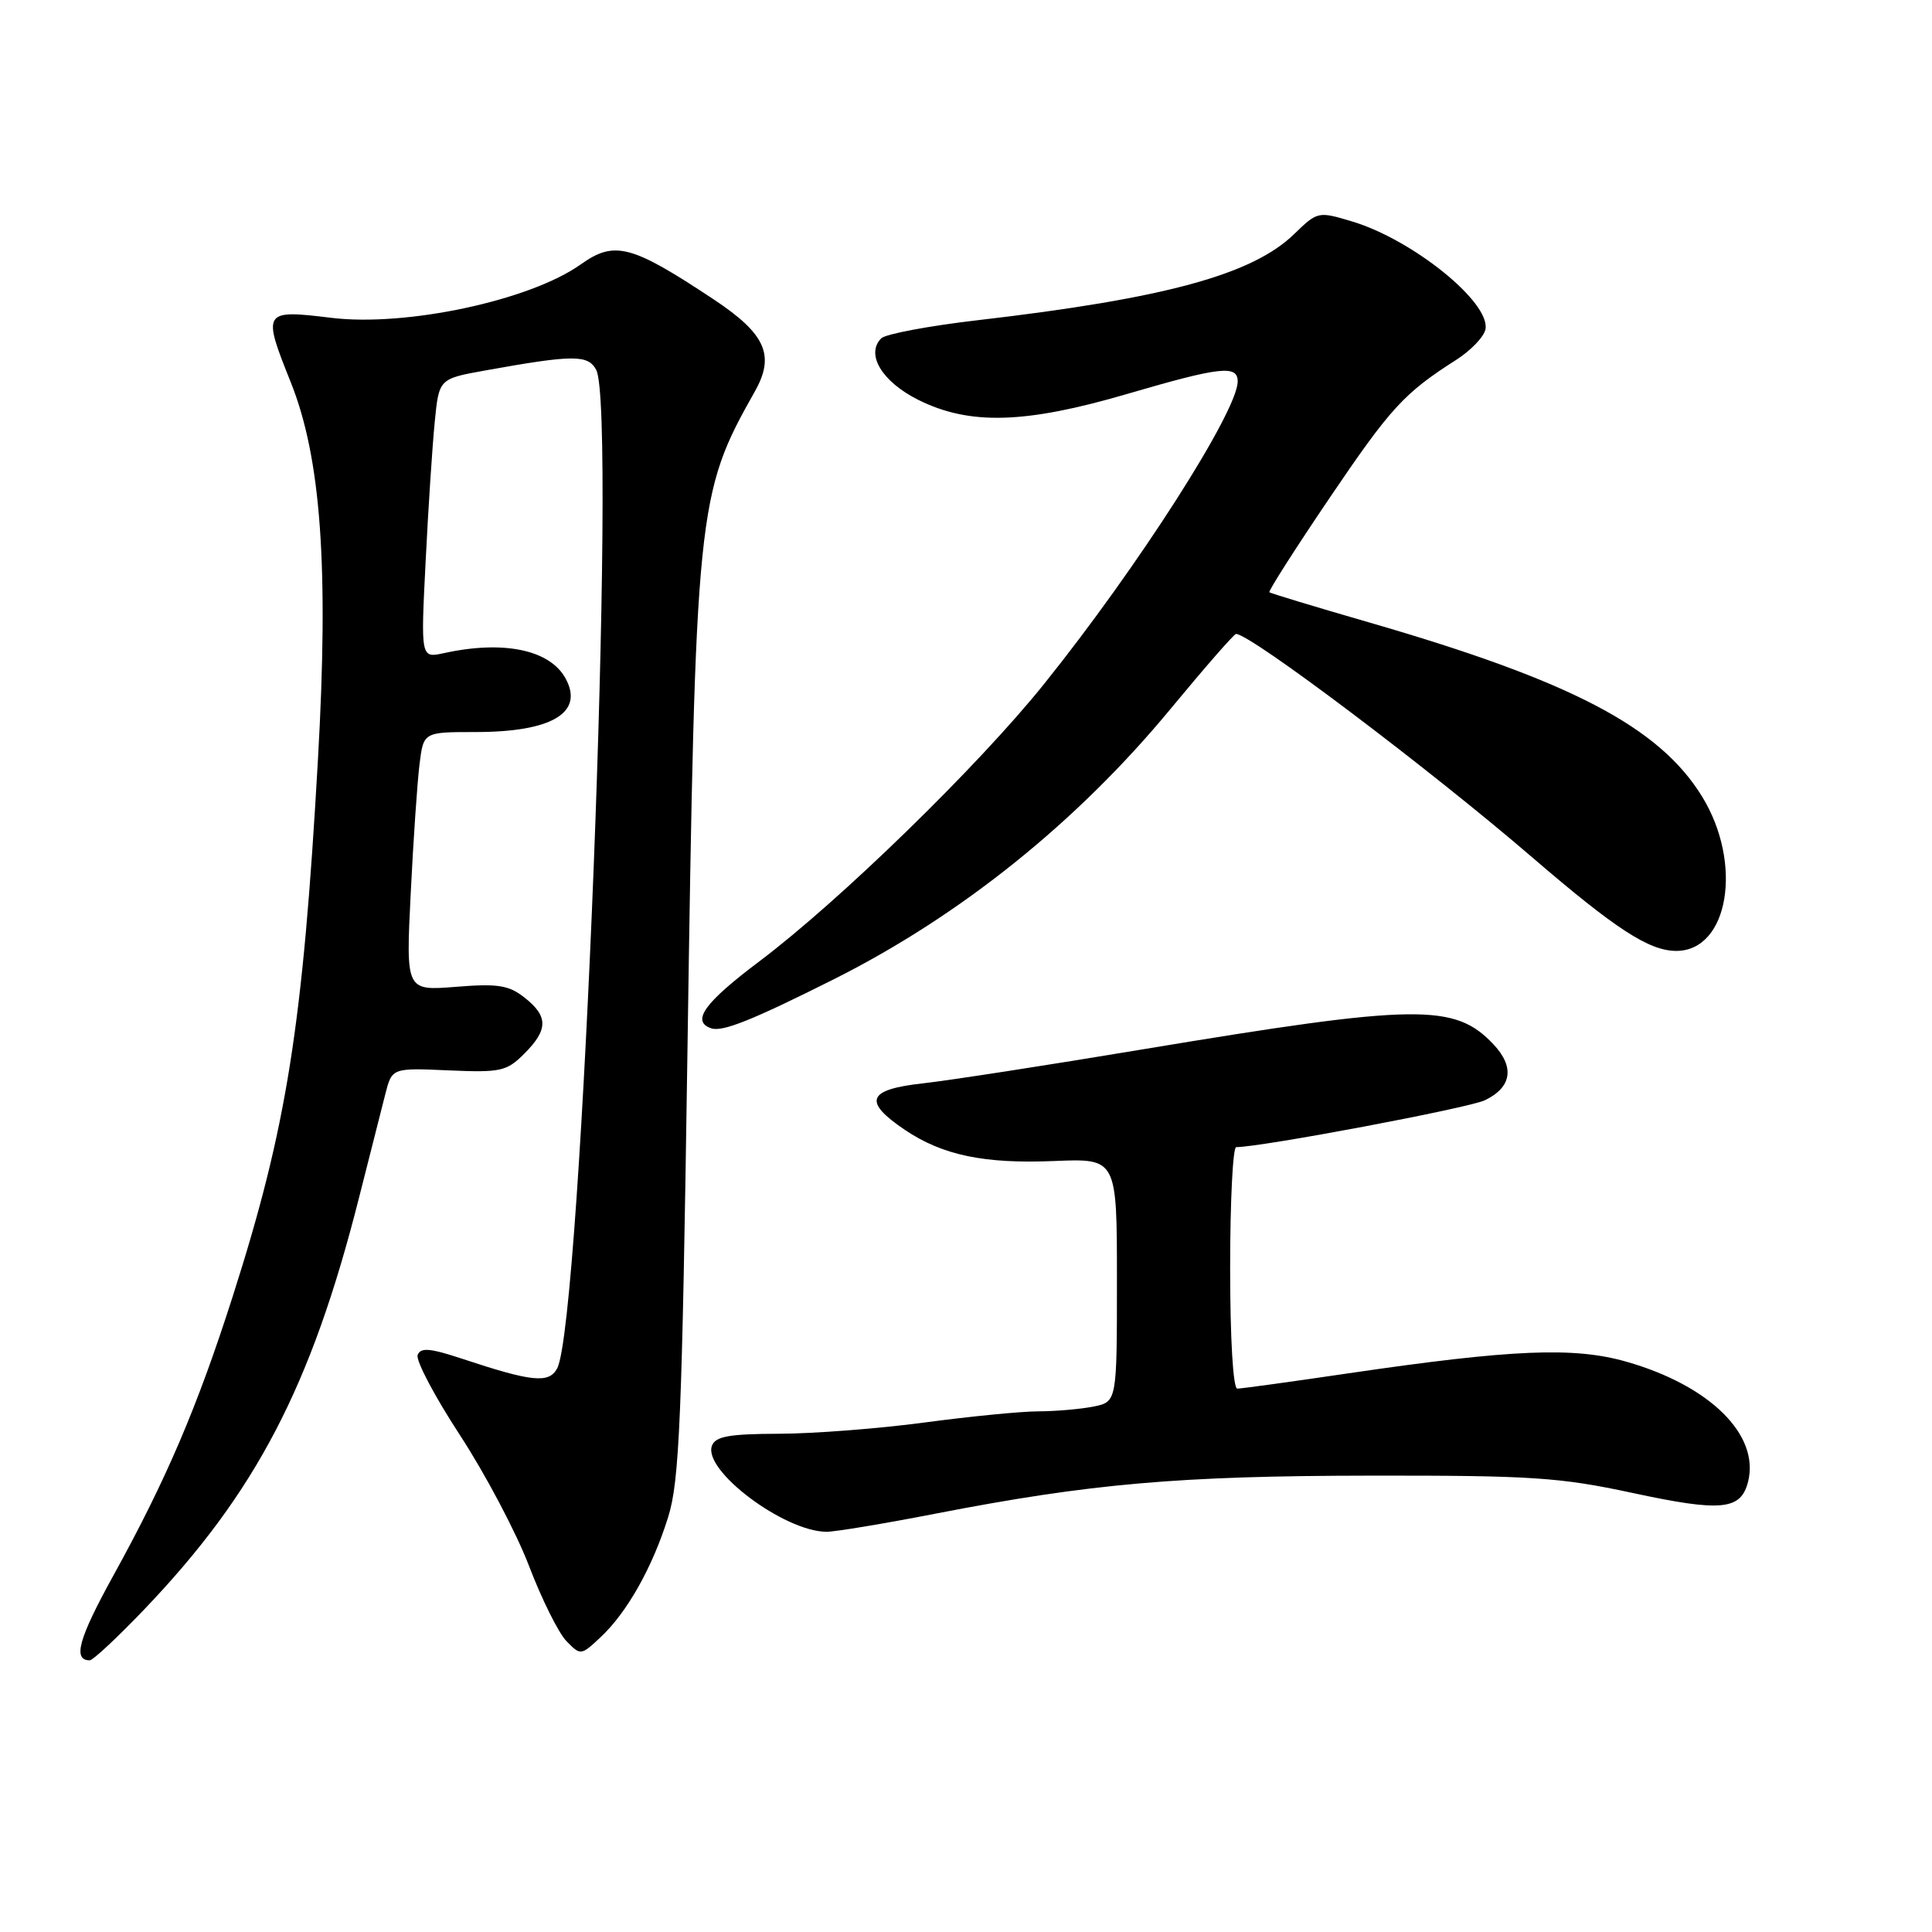 <?xml version="1.0" encoding="UTF-8" standalone="no"?>
<!DOCTYPE svg PUBLIC "-//W3C//DTD SVG 1.1//EN" "http://www.w3.org/Graphics/SVG/1.1/DTD/svg11.dtd" >
<svg xmlns="http://www.w3.org/2000/svg" xmlns:xlink="http://www.w3.org/1999/xlink" version="1.1" viewBox="0 0 256 256">
 <g >
 <path fill="currentColor"
d=" M 19.12 213.25 C 33.91 197.77 41.24 183.72 47.57 158.71 C 49.00 153.09 50.56 146.93 51.05 145.00 C 51.94 141.50 51.94 141.50 59.44 141.83 C 66.35 142.13 67.13 141.96 69.47 139.62 C 72.65 136.44 72.66 134.67 69.51 132.19 C 67.42 130.54 65.97 130.31 60.40 130.76 C 53.78 131.29 53.78 131.29 54.42 118.40 C 54.77 111.30 55.30 103.59 55.59 101.25 C 56.12 97.00 56.12 97.00 63.01 97.00 C 73.08 97.00 77.39 94.46 74.97 89.95 C 72.91 86.10 66.75 84.80 58.79 86.55 C 55.75 87.21 55.75 87.21 56.40 74.36 C 56.75 67.29 57.30 58.96 57.61 55.85 C 58.17 50.19 58.17 50.19 64.34 49.08 C 75.97 46.99 77.92 46.98 79.00 49.01 C 81.79 54.21 77.05 175.27 73.83 181.31 C 72.74 183.35 70.51 183.12 61.17 180.02 C 56.96 178.63 55.74 178.53 55.34 179.54 C 55.07 180.25 57.59 185.03 60.95 190.17 C 64.30 195.30 68.42 203.10 70.10 207.50 C 71.78 211.90 74.01 216.38 75.05 217.45 C 76.93 219.38 76.98 219.37 79.57 216.95 C 83.10 213.65 86.47 207.66 88.54 201.00 C 90.03 196.24 90.37 188.04 91.08 140.00 C 92.16 67.18 92.33 65.50 100.02 51.87 C 102.72 47.09 101.46 44.25 94.61 39.70 C 83.65 32.43 81.44 31.84 76.94 35.04 C 70.24 39.81 53.81 43.33 43.87 42.11 C 34.84 41.01 34.73 41.18 38.53 50.66 C 42.54 60.68 43.58 75.13 42.13 100.63 C 40.12 136.06 38.01 149.33 30.83 171.80 C 26.14 186.46 22.03 196.07 15.02 208.77 C 10.41 217.13 9.61 220.00 11.89 220.00 C 12.32 220.00 15.57 216.96 19.12 213.25 Z  M 124.00 200.56 C 144.50 196.58 156.18 195.56 181.50 195.53 C 202.89 195.50 206.67 195.75 216.26 197.81 C 228.10 200.36 230.68 200.11 231.63 196.33 C 233.19 190.13 226.56 183.59 215.53 180.44 C 208.56 178.44 200.37 178.79 178.69 181.97 C 171.10 183.09 164.46 184.00 163.95 184.00 C 163.39 184.00 163.00 177.38 163.00 168.00 C 163.00 159.20 163.36 152.00 163.80 152.00 C 167.13 152.00 194.60 146.82 196.75 145.79 C 200.31 144.08 200.73 141.41 197.91 138.40 C 192.77 132.93 187.80 133.00 151.50 139.03 C 138.85 141.14 125.67 143.18 122.20 143.56 C 114.90 144.38 114.32 145.95 119.91 149.72 C 124.91 153.08 130.40 154.23 139.71 153.84 C 148.00 153.50 148.00 153.50 148.00 169.62 C 148.00 185.75 148.00 185.75 144.88 186.38 C 143.16 186.72 139.89 187.00 137.62 187.01 C 135.36 187.01 128.55 187.68 122.50 188.49 C 116.45 189.30 107.77 189.97 103.22 189.98 C 96.65 190.00 94.81 190.32 94.34 191.56 C 93.09 194.81 103.87 202.92 109.50 202.97 C 110.60 202.98 117.12 201.90 124.00 200.56 Z  M 110.50 129.75 C 127.29 121.32 142.71 108.93 155.10 93.94 C 159.62 88.47 163.52 84.00 163.78 84.00 C 165.69 84.00 189.39 101.87 203.00 113.58 C 214.08 123.11 218.51 125.99 222.10 126.00 C 229.07 126.01 231.00 114.38 225.50 105.49 C 219.82 96.31 208.16 90.22 181.50 82.50 C 174.35 80.43 168.36 78.62 168.20 78.48 C 168.03 78.34 171.61 72.73 176.15 66.02 C 184.28 54.01 186.03 52.10 192.99 47.66 C 194.91 46.43 196.64 44.62 196.83 43.63 C 197.51 40.09 187.22 31.77 179.18 29.35 C 174.66 27.99 174.58 28.01 171.48 31.02 C 165.93 36.40 154.36 39.55 129.55 42.43 C 123.09 43.18 117.34 44.26 116.77 44.83 C 114.67 46.93 116.86 50.58 121.69 52.99 C 128.47 56.37 135.84 56.16 149.39 52.19 C 161.66 48.60 164.00 48.33 164.00 50.54 C 164.00 54.48 150.82 75.09 138.37 90.60 C 129.69 101.43 111.32 119.32 100.65 127.36 C 93.32 132.87 91.54 135.34 94.25 136.26 C 95.74 136.76 99.72 135.16 110.50 129.75 Z "/>
</g>
</svg>